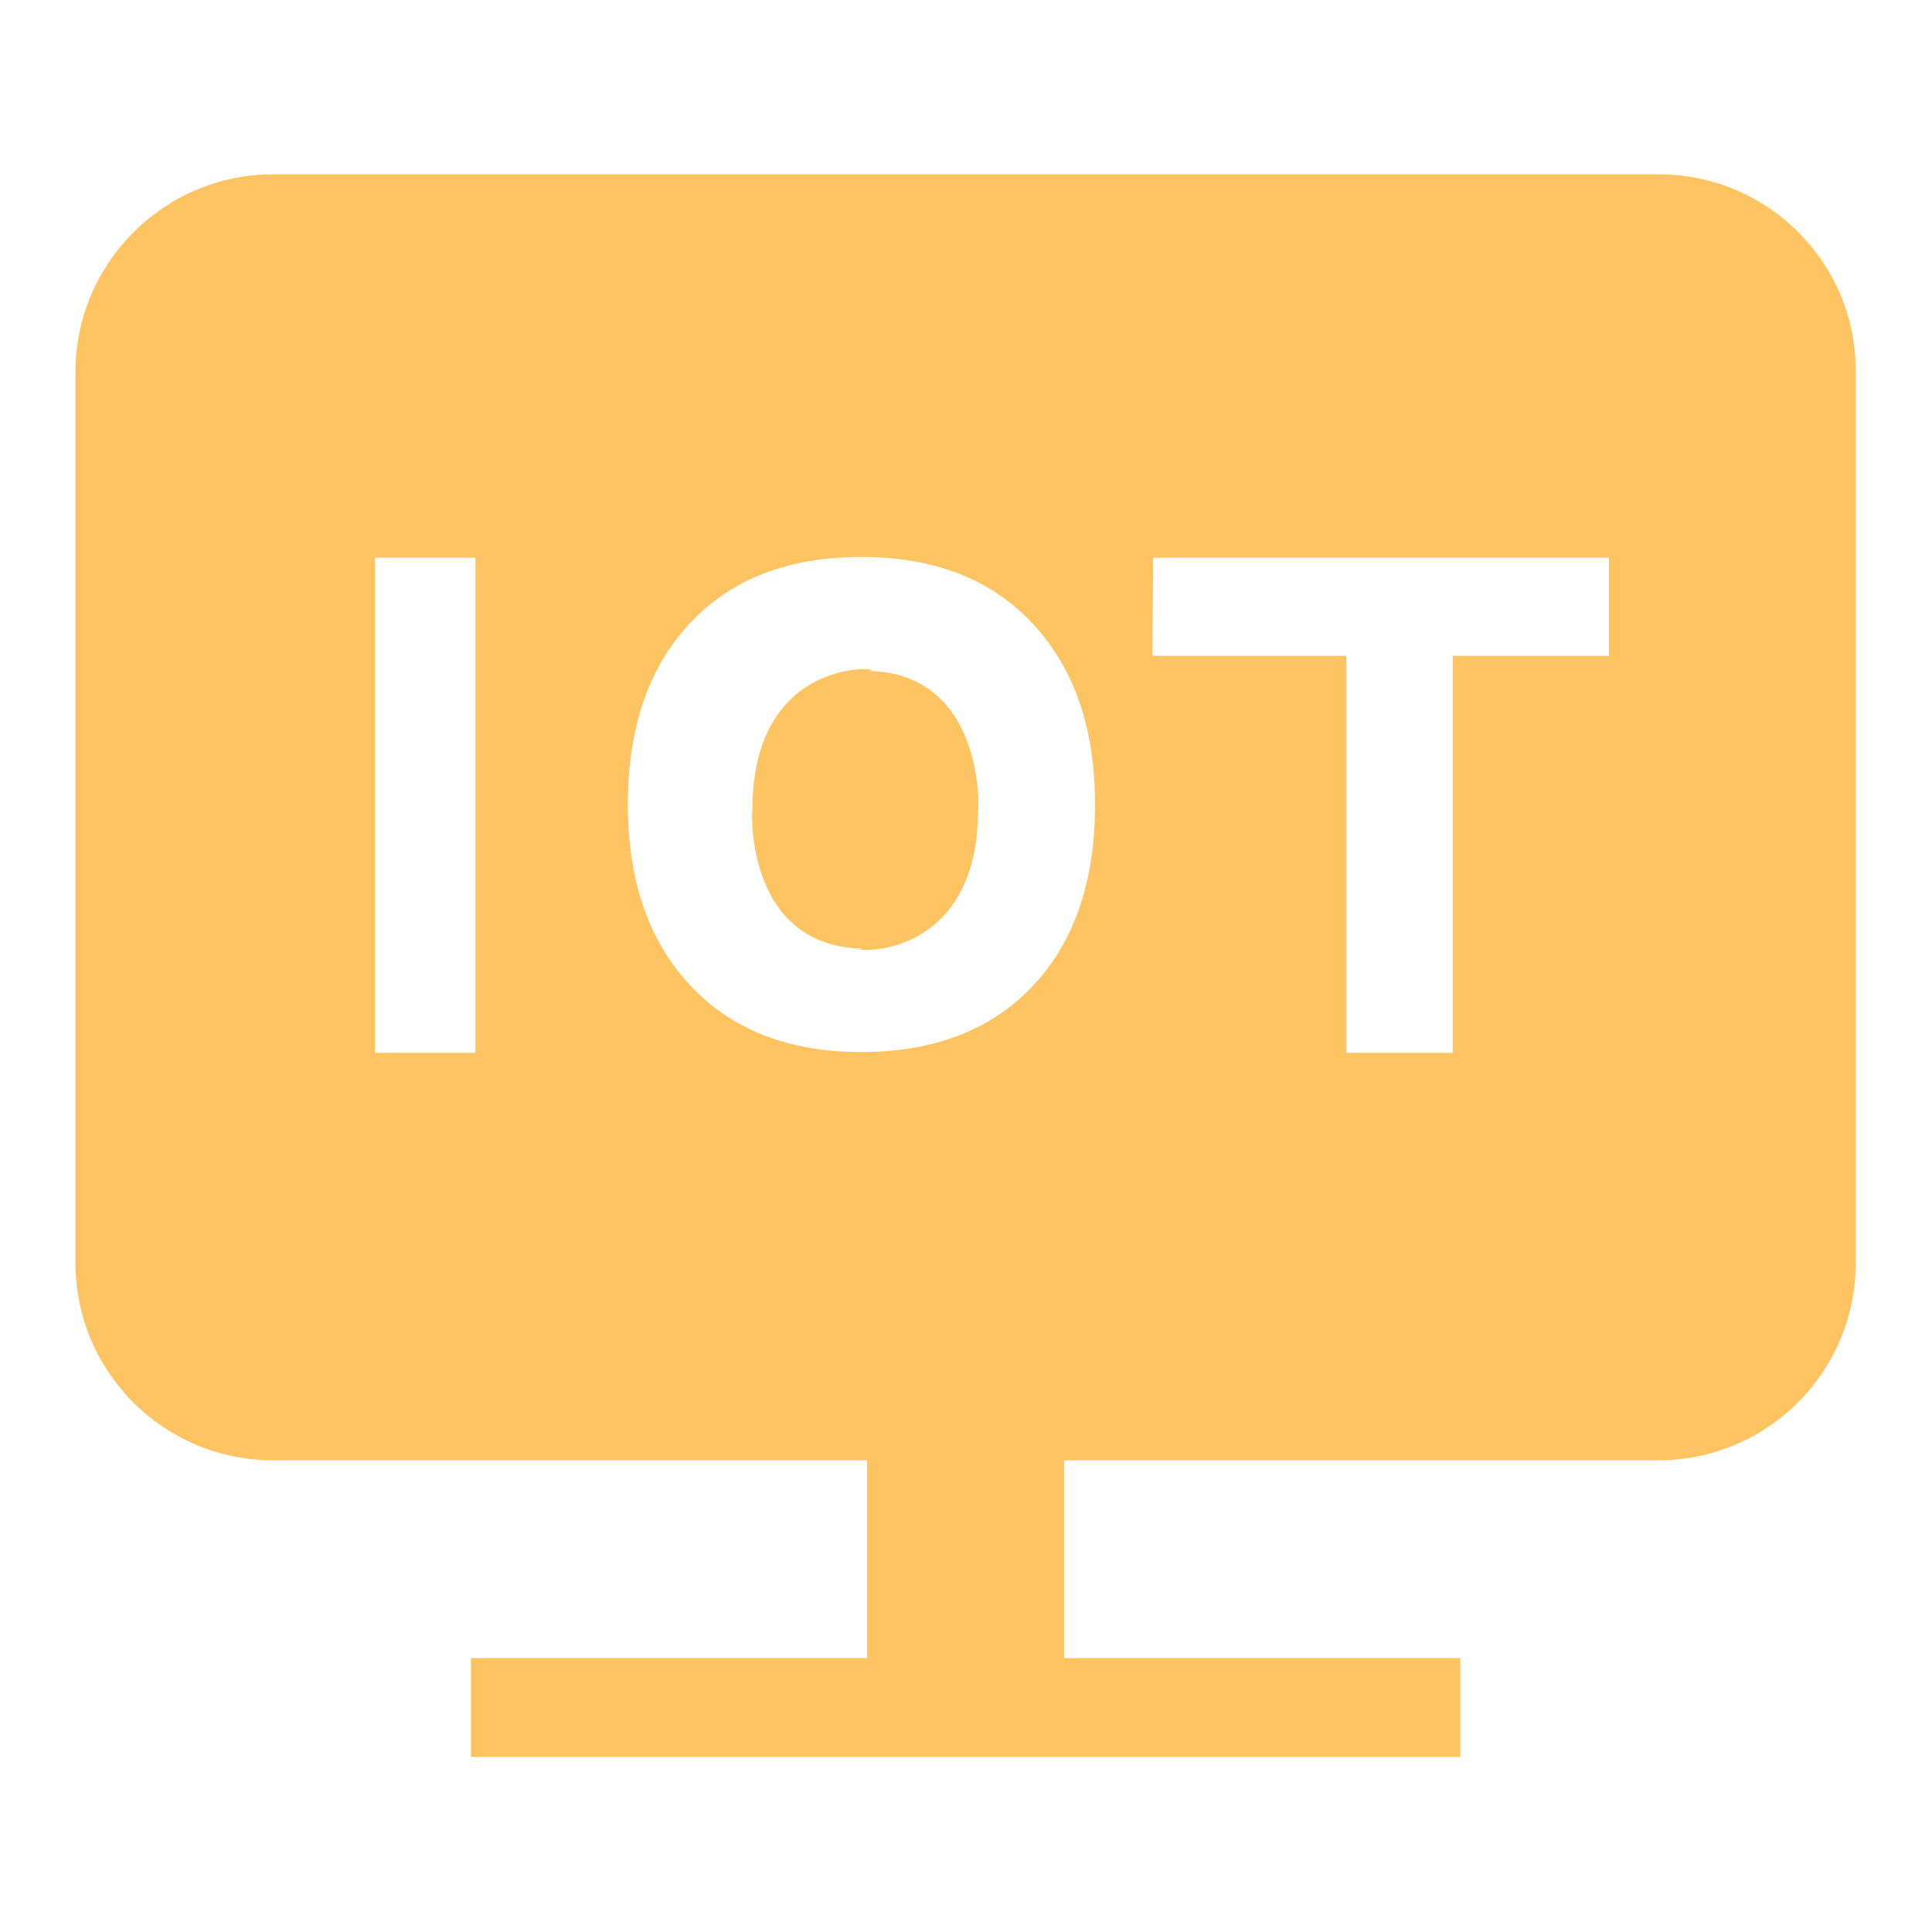 <!--?xml version="1.0" encoding="utf-8"?-->
<!-- Svg Vector Icons : http://www.onlinewebfonts.com/icon -->

<svg version="1.1" xmlns="http://www.w3.org/2000/svg" xmlns:xlink="http://www.w3.org/1999/xlink" x="0px" y="0px" viewBox="0 0 256 256" enable-background="new 0 0 256 256" xml:space="preserve">
<g><g><path fill="#ffc462" data-title="Layer 0" xs="0" d="M219.8,23.1H36.2C21.7,23.1,10,34.9,10,49.3v118c0,14.5,11.7,26.2,26.2,26.2h78.7v26.2H62.4v13.1h131.1v-13.1h-52.5v-26.2h78.7c14.5,0,26.2-11.7,26.2-26.2v-118C246,34.9,234.3,23.1,219.8,23.1z M63,139.5H49.7V73.9H63V139.5z M136.8,130.7c-5.5,5.8-13.1,8.7-22.7,8.7c-9.7,0-17.2-3-22.7-8.9c-5.5-5.9-8.2-13.9-8.2-23.9c0-10.1,2.7-18.1,8.2-24s13.1-8.8,22.7-8.8c9.6,0,17.2,2.9,22.7,8.8c5.5,5.9,8.3,13.8,8.3,24C145.1,116.9,142.3,124.9,136.8,130.7z M213.2,86.9h-20.7v52.6h-14.1V86.9h-25.7l0.1-13h60.4V86.9L213.2,86.9z M114.7,88.9c5.1,0-15-3.7-15,18.4c0-1.9-1.8,18.4,15,18.4c-4.7,0,14.9,3.3,14.9-18.4C129.6,109.3,131.3,88.9,114.7,88.9z"/></g></g>
</svg>